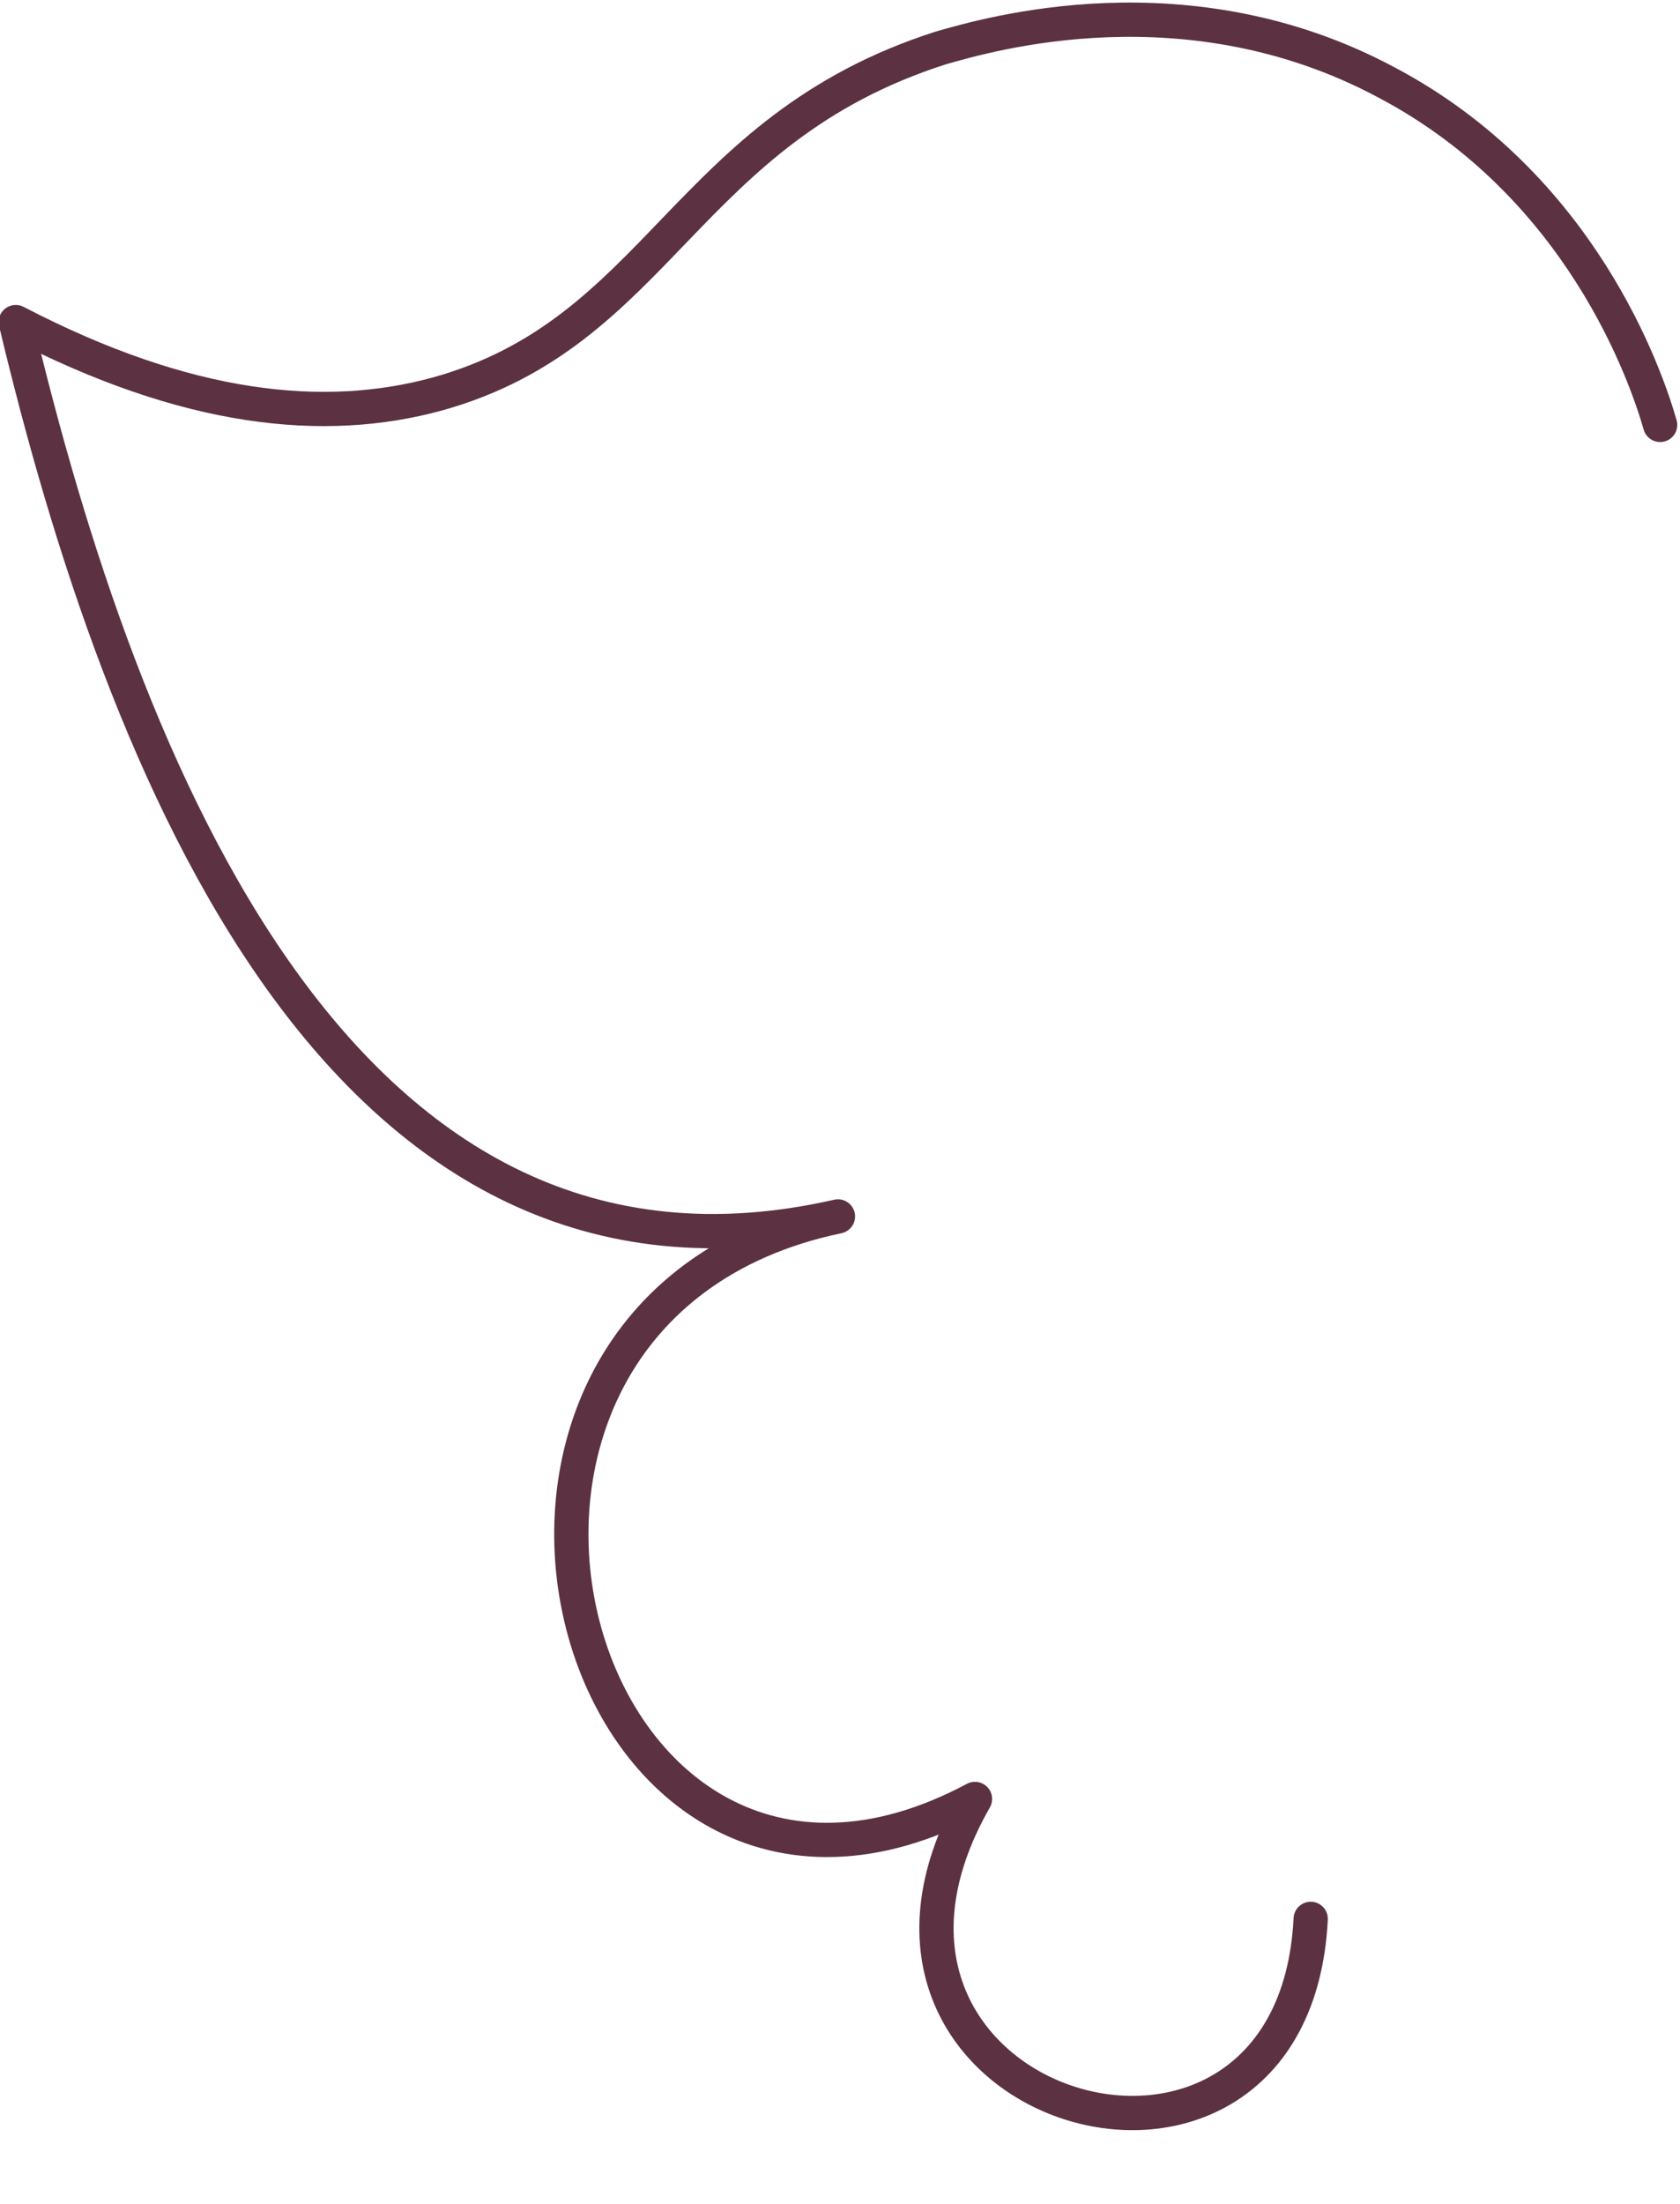 <?xml version="1.0" encoding="UTF-8"?>
<svg id="Capa_1" data-name="Capa 1" xmlns="http://www.w3.org/2000/svg" version="1.1" viewBox="0 0 49.04 64.32">
  <defs>
    <style>
      .cls-1 {
        fill: none;
        stroke: #5c3141;
        stroke-linecap: round;
        stroke-linejoin: round;
      }
    </style>
  </defs>
  <path class="cls-1" d="M38.26,56c-.5,9.9-15,5.6-9.8-3.5-11.8,6.3-17.4-14.2-4-17C9.96,38.8,3.56,22.4.46,9.4c5,2.6,9,3,12.3,2.1,6.5-1.8,7.2-7.7,14.7-10.1,1.4-.4,7.2-2.1,13,1,5.7,3,7.6,8.6,8,10"/>
</svg>